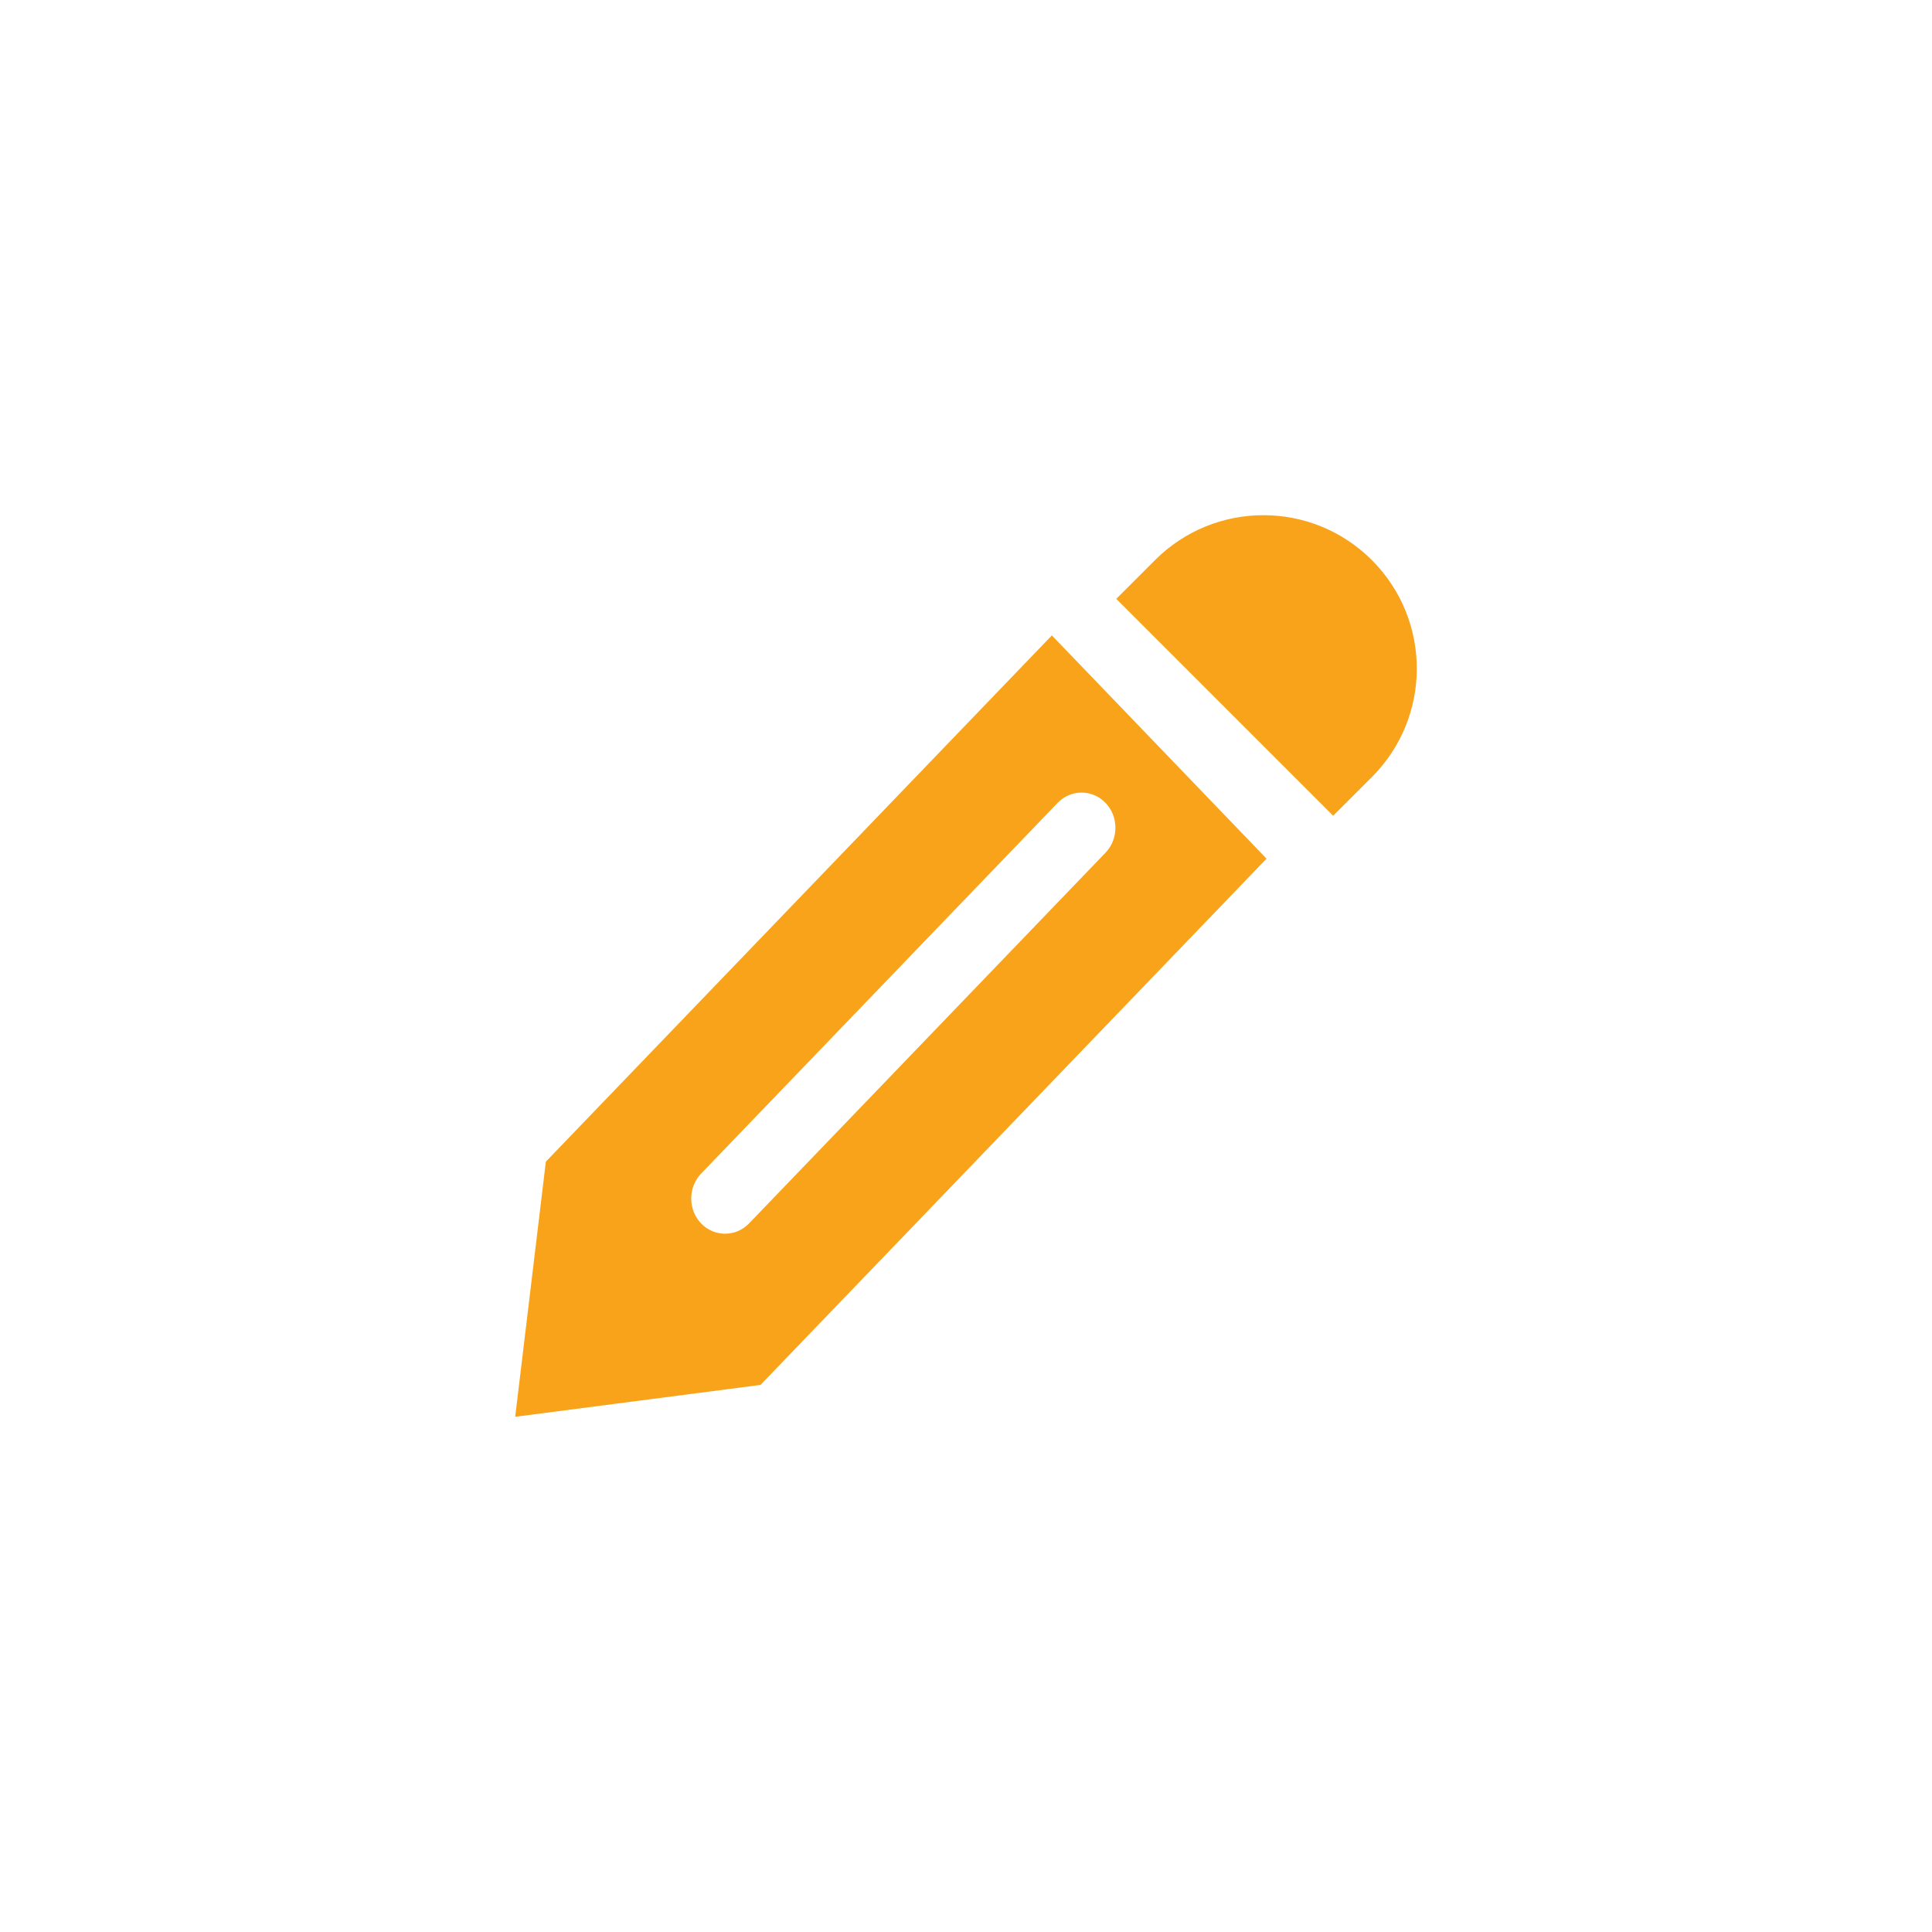 <?xml version="1.0" encoding="UTF-8"?>
<svg width="90px" height="90px" viewBox="0 0 90 90" version="1.1" xmlns="http://www.w3.org/2000/svg" xmlns:xlink="http://www.w3.org/1999/xlink">
    <!-- Generator: Sketch 51.2 (57519) - http://www.bohemiancoding.com/sketch -->
    <title>icon_admissions_large</title>
    <desc>Created with Sketch.</desc>
    <defs></defs>
    <g id="icon_admissions_large" stroke="none" stroke-width="1" fill="none" fill-rule="evenodd">
        <g id="Group-3" transform="translate(24, 24)" fill="#F8A31A">
            <path d="M10.893,32.992 C10.278,33.631 9.275,33.631 8.66,32.992 C8.047,32.355 8.047,31.31 8.66,30.671 L25.268,13.401 C25.882,12.762 26.887,12.762 27.5,13.401 C28.114,14.039 28.114,15.084 27.5,15.722 L10.893,32.992 Z M25,5.6 L1.428,30.115 L0,42 L11.428,40.514 L35,16 L25,5.6 Z" id="Fill-8"></path>
            <path d="M39.907,2.093 C37.117,-0.698 32.594,-0.698 29.804,2.093 L28,3.897 L38.103,14 L39.907,12.197 C42.698,9.406 42.698,4.883 39.907,2.093" id="Fill-9"></path>
        </g>
    </g>
</svg>